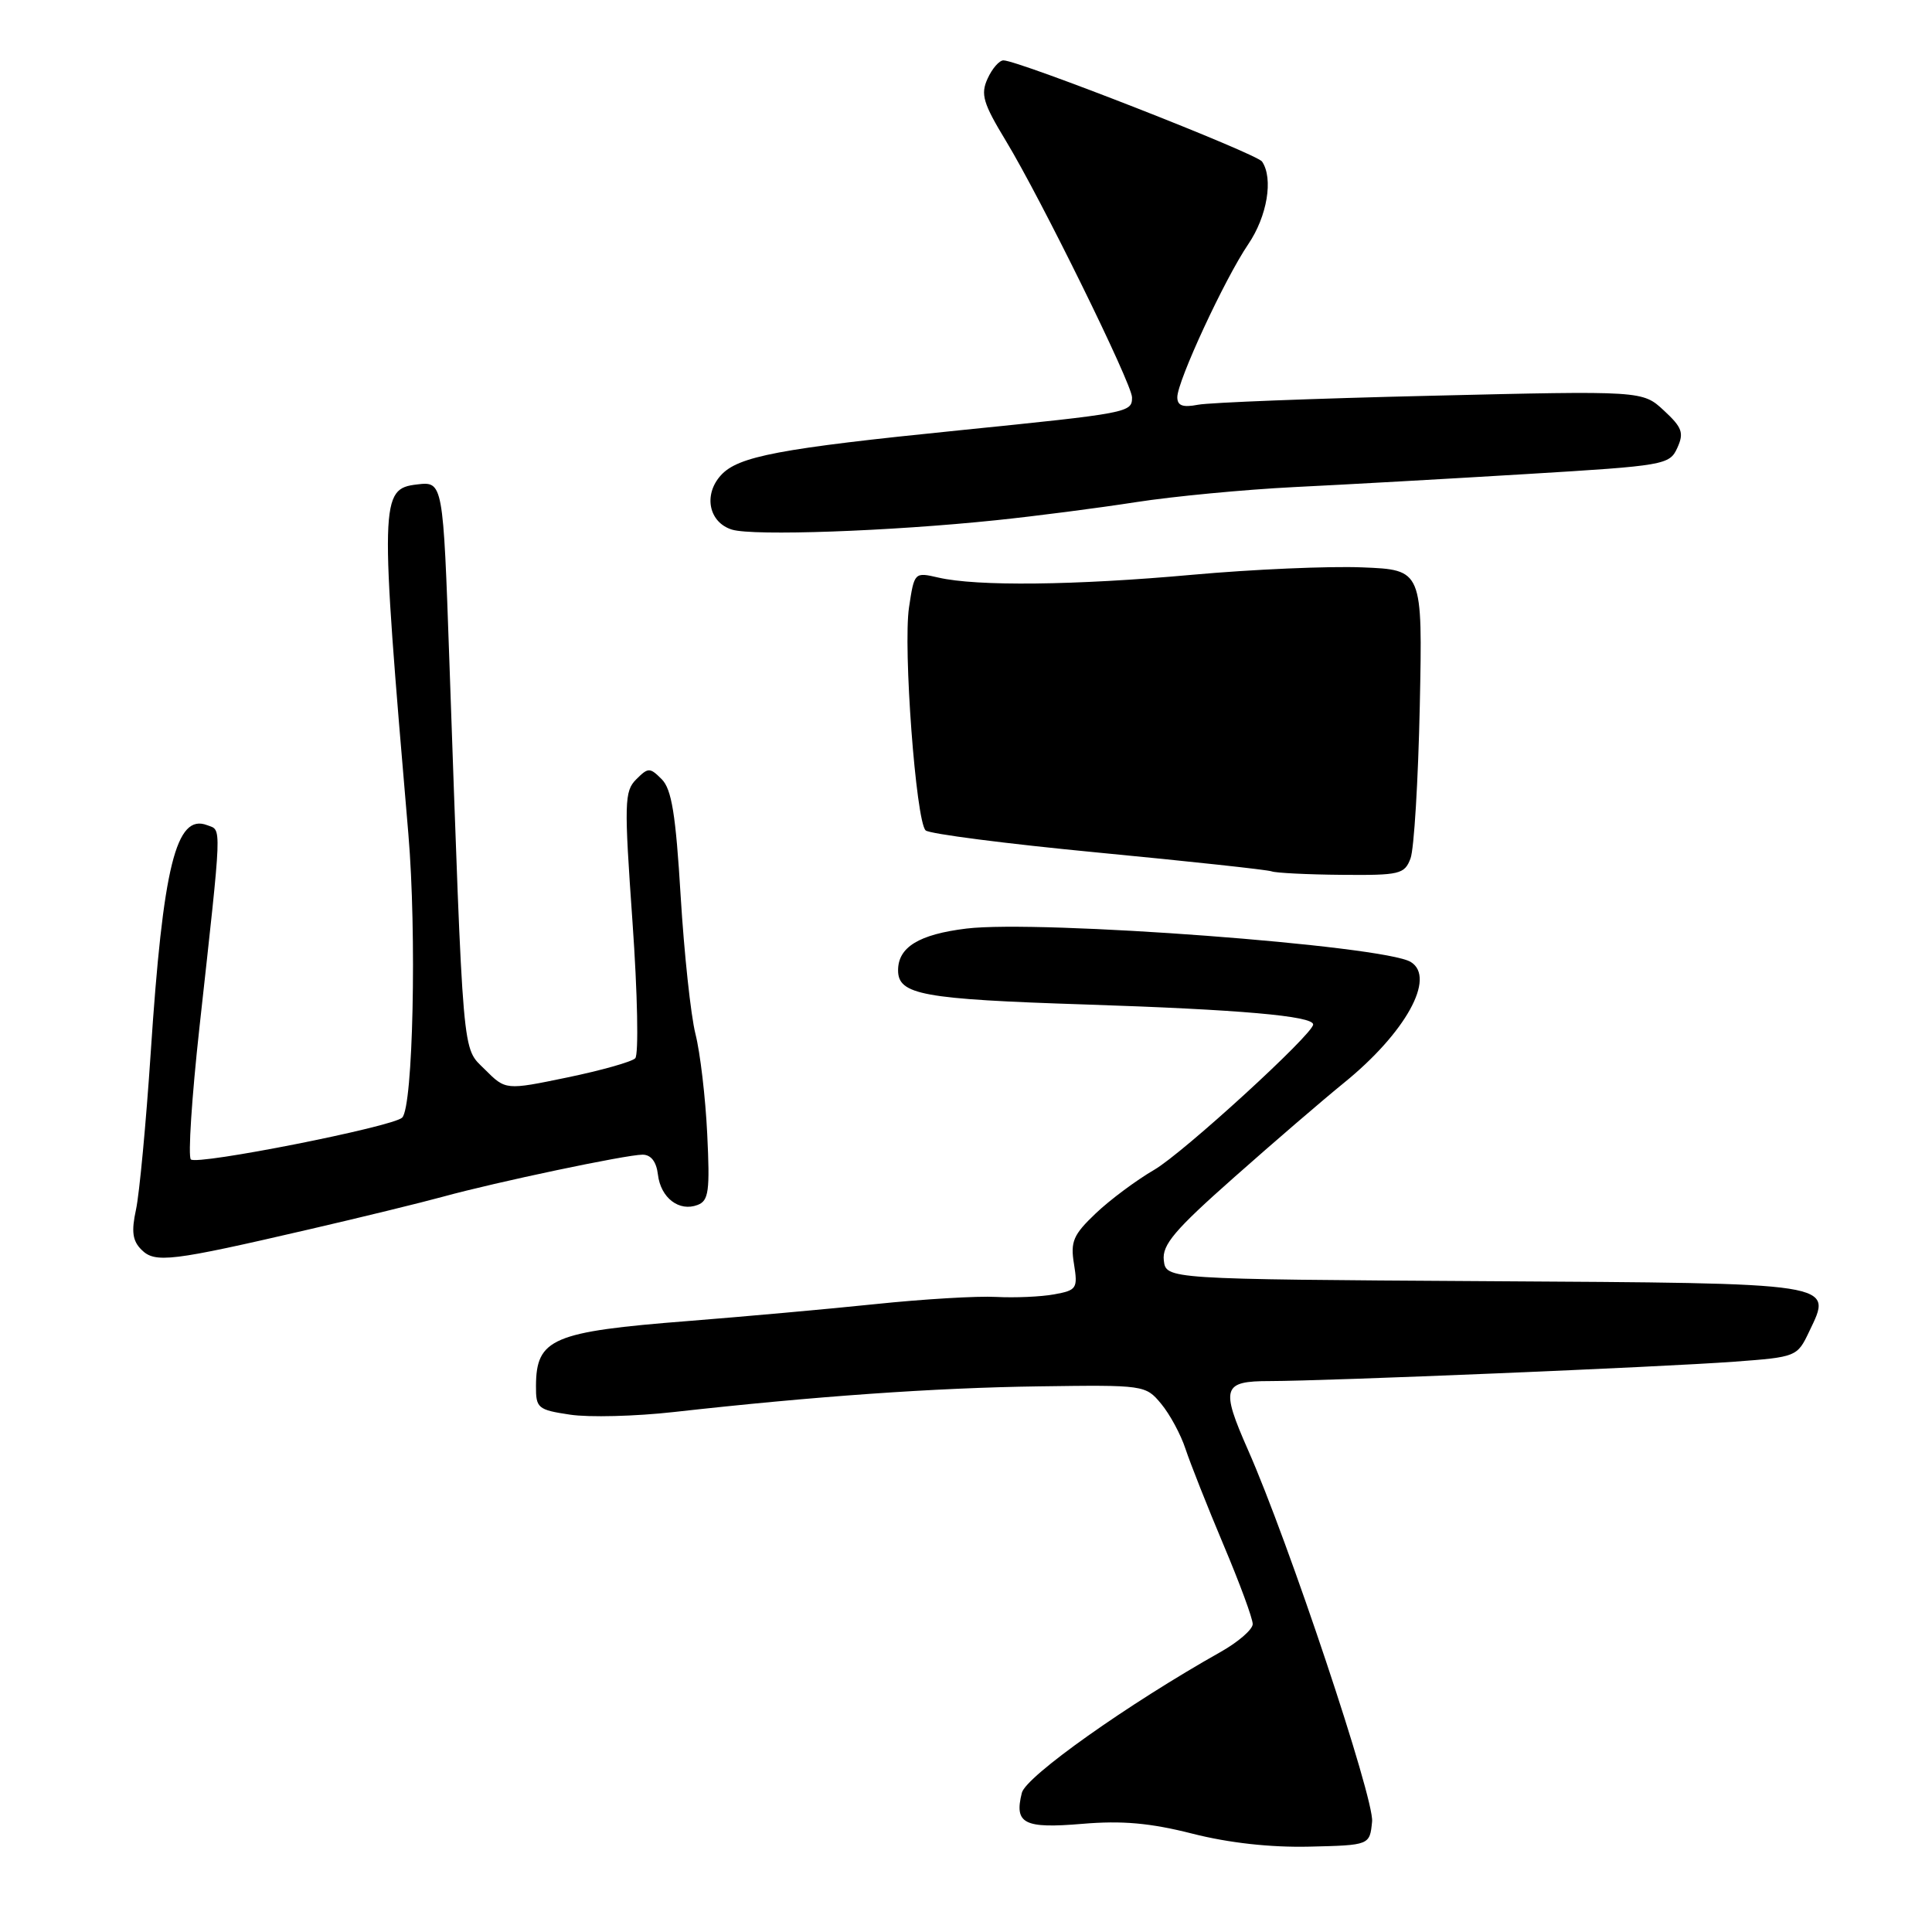 <?xml version="1.0" encoding="UTF-8" standalone="no"?>
<!DOCTYPE svg PUBLIC "-//W3C//DTD SVG 1.1//EN" "http://www.w3.org/Graphics/SVG/1.1/DTD/svg11.dtd" >
<svg xmlns="http://www.w3.org/2000/svg" xmlns:xlink="http://www.w3.org/1999/xlink" version="1.1" viewBox="0 0 256 256">
 <g >
 <path fill="currentColor"
d=" M 181.81 241.36 C 182.10 238.32 170.73 204.25 165.37 192.13 C 161.73 183.87 162.00 183.00 168.25 183.00 C 175.88 182.99 220.08 181.15 229.81 180.43 C 238.04 179.82 238.14 179.77 239.72 176.45 C 242.85 169.90 243.81 170.05 196.64 169.76 C 154.50 169.50 154.50 169.50 154.21 167.00 C 153.97 164.95 155.64 162.98 163.53 156.00 C 168.81 151.32 175.35 145.70 178.06 143.50 C 186.24 136.87 190.30 129.54 186.94 127.47 C 183.42 125.28 137.77 121.86 128.05 123.04 C 121.77 123.81 119.00 125.50 119.00 128.57 C 119.00 131.81 122.21 132.40 143.84 133.10 C 164.24 133.77 174.00 134.62 174.00 135.75 C 174.00 137.02 156.76 152.79 152.95 155.00 C 150.58 156.38 147.09 158.97 145.19 160.78 C 142.21 163.61 141.82 164.52 142.31 167.49 C 142.83 170.73 142.67 170.97 139.68 171.51 C 137.93 171.83 134.47 171.98 132.00 171.85 C 129.53 171.71 122.33 172.14 116.00 172.80 C 109.67 173.46 98.52 174.46 91.21 175.04 C 73.19 176.45 71.05 177.37 71.02 183.64 C 71.00 186.59 71.26 186.81 75.54 187.45 C 78.04 187.83 84.22 187.67 89.29 187.10 C 107.87 185.02 123.84 183.89 137.64 183.70 C 151.60 183.50 151.80 183.53 153.85 186.00 C 155.00 187.38 156.46 190.07 157.09 192.00 C 157.73 193.93 159.99 199.64 162.12 204.70 C 164.26 209.76 166.00 214.48 165.99 215.20 C 165.99 215.91 164.08 217.57 161.74 218.89 C 149.46 225.80 135.94 235.38 135.40 237.56 C 134.37 241.65 135.67 242.32 143.39 241.67 C 148.69 241.22 152.41 241.55 158.00 242.97 C 162.83 244.20 168.35 244.81 173.50 244.69 C 181.50 244.50 181.50 244.50 181.81 241.36 Z  M 41.00 162.89 C 47.88 161.30 55.85 159.35 58.73 158.56 C 65.76 156.63 82.99 153.00 85.14 153.00 C 86.26 153.00 86.98 153.93 87.18 155.65 C 87.55 158.73 89.99 160.60 92.44 159.66 C 93.91 159.10 94.08 157.83 93.71 150.25 C 93.48 145.44 92.78 139.47 92.15 137.00 C 91.53 134.53 90.65 126.30 90.19 118.72 C 89.54 107.92 89.00 104.57 87.68 103.25 C 86.11 101.68 85.89 101.68 84.30 103.27 C 82.73 104.84 82.69 106.34 83.81 122.18 C 84.48 131.66 84.64 139.76 84.17 140.23 C 83.70 140.70 79.65 141.84 75.16 142.77 C 67.00 144.46 67.00 144.46 64.25 141.71 C 61.20 138.66 61.43 141.32 59.54 87.50 C 58.72 63.89 58.70 63.78 55.27 64.19 C 50.34 64.77 50.31 66.05 54.11 110.50 C 55.23 123.70 54.74 146.68 53.29 148.09 C 52.07 149.30 26.10 154.43 25.29 153.63 C 24.90 153.24 25.41 145.40 26.42 136.21 C 29.46 108.58 29.41 110.09 27.45 109.34 C 23.33 107.76 21.60 114.76 19.97 139.50 C 19.35 148.85 18.47 158.20 18.02 160.28 C 17.39 163.17 17.56 164.42 18.74 165.59 C 20.54 167.40 22.63 167.15 41.00 162.89 Z  M 186.90 113.75 C 187.37 112.51 187.92 103.40 188.13 93.50 C 188.50 75.50 188.50 75.50 180.50 75.18 C 176.10 75.00 165.97 75.44 158.00 76.16 C 142.40 77.57 129.42 77.71 124.33 76.53 C 121.17 75.80 121.15 75.82 120.45 80.48 C 119.65 85.81 121.36 108.77 122.65 110.03 C 123.12 110.49 133.40 111.81 145.50 112.97 C 157.60 114.13 167.95 115.25 168.50 115.46 C 169.05 115.67 173.22 115.88 177.77 115.92 C 185.47 115.99 186.11 115.84 186.90 113.75 Z  M 132.00 68.93 C 137.22 68.39 145.55 67.31 150.50 66.54 C 155.45 65.77 164.90 64.87 171.50 64.54 C 178.10 64.22 191.98 63.44 202.35 62.81 C 220.59 61.71 221.23 61.60 222.25 59.35 C 223.16 57.36 222.90 56.64 220.48 54.40 C 217.65 51.77 217.65 51.77 189.58 52.44 C 174.13 52.80 160.26 53.34 158.75 53.63 C 156.72 54.02 156.00 53.76 156.00 52.63 C 156.00 50.50 162.28 36.95 165.40 32.36 C 167.91 28.66 168.75 23.66 167.23 21.41 C 166.52 20.35 134.96 8.00 132.96 8.00 C 132.41 8.00 131.46 9.09 130.86 10.42 C 129.91 12.49 130.26 13.67 133.29 18.67 C 137.95 26.37 150.00 50.87 150.00 52.66 C 150.00 54.67 149.61 54.74 127.11 57.02 C 103.23 59.43 97.80 60.46 95.52 62.98 C 93.17 65.57 93.93 69.24 97.00 70.18 C 99.85 71.04 117.90 70.40 132.00 68.93 Z "/>
</g>
</svg>
